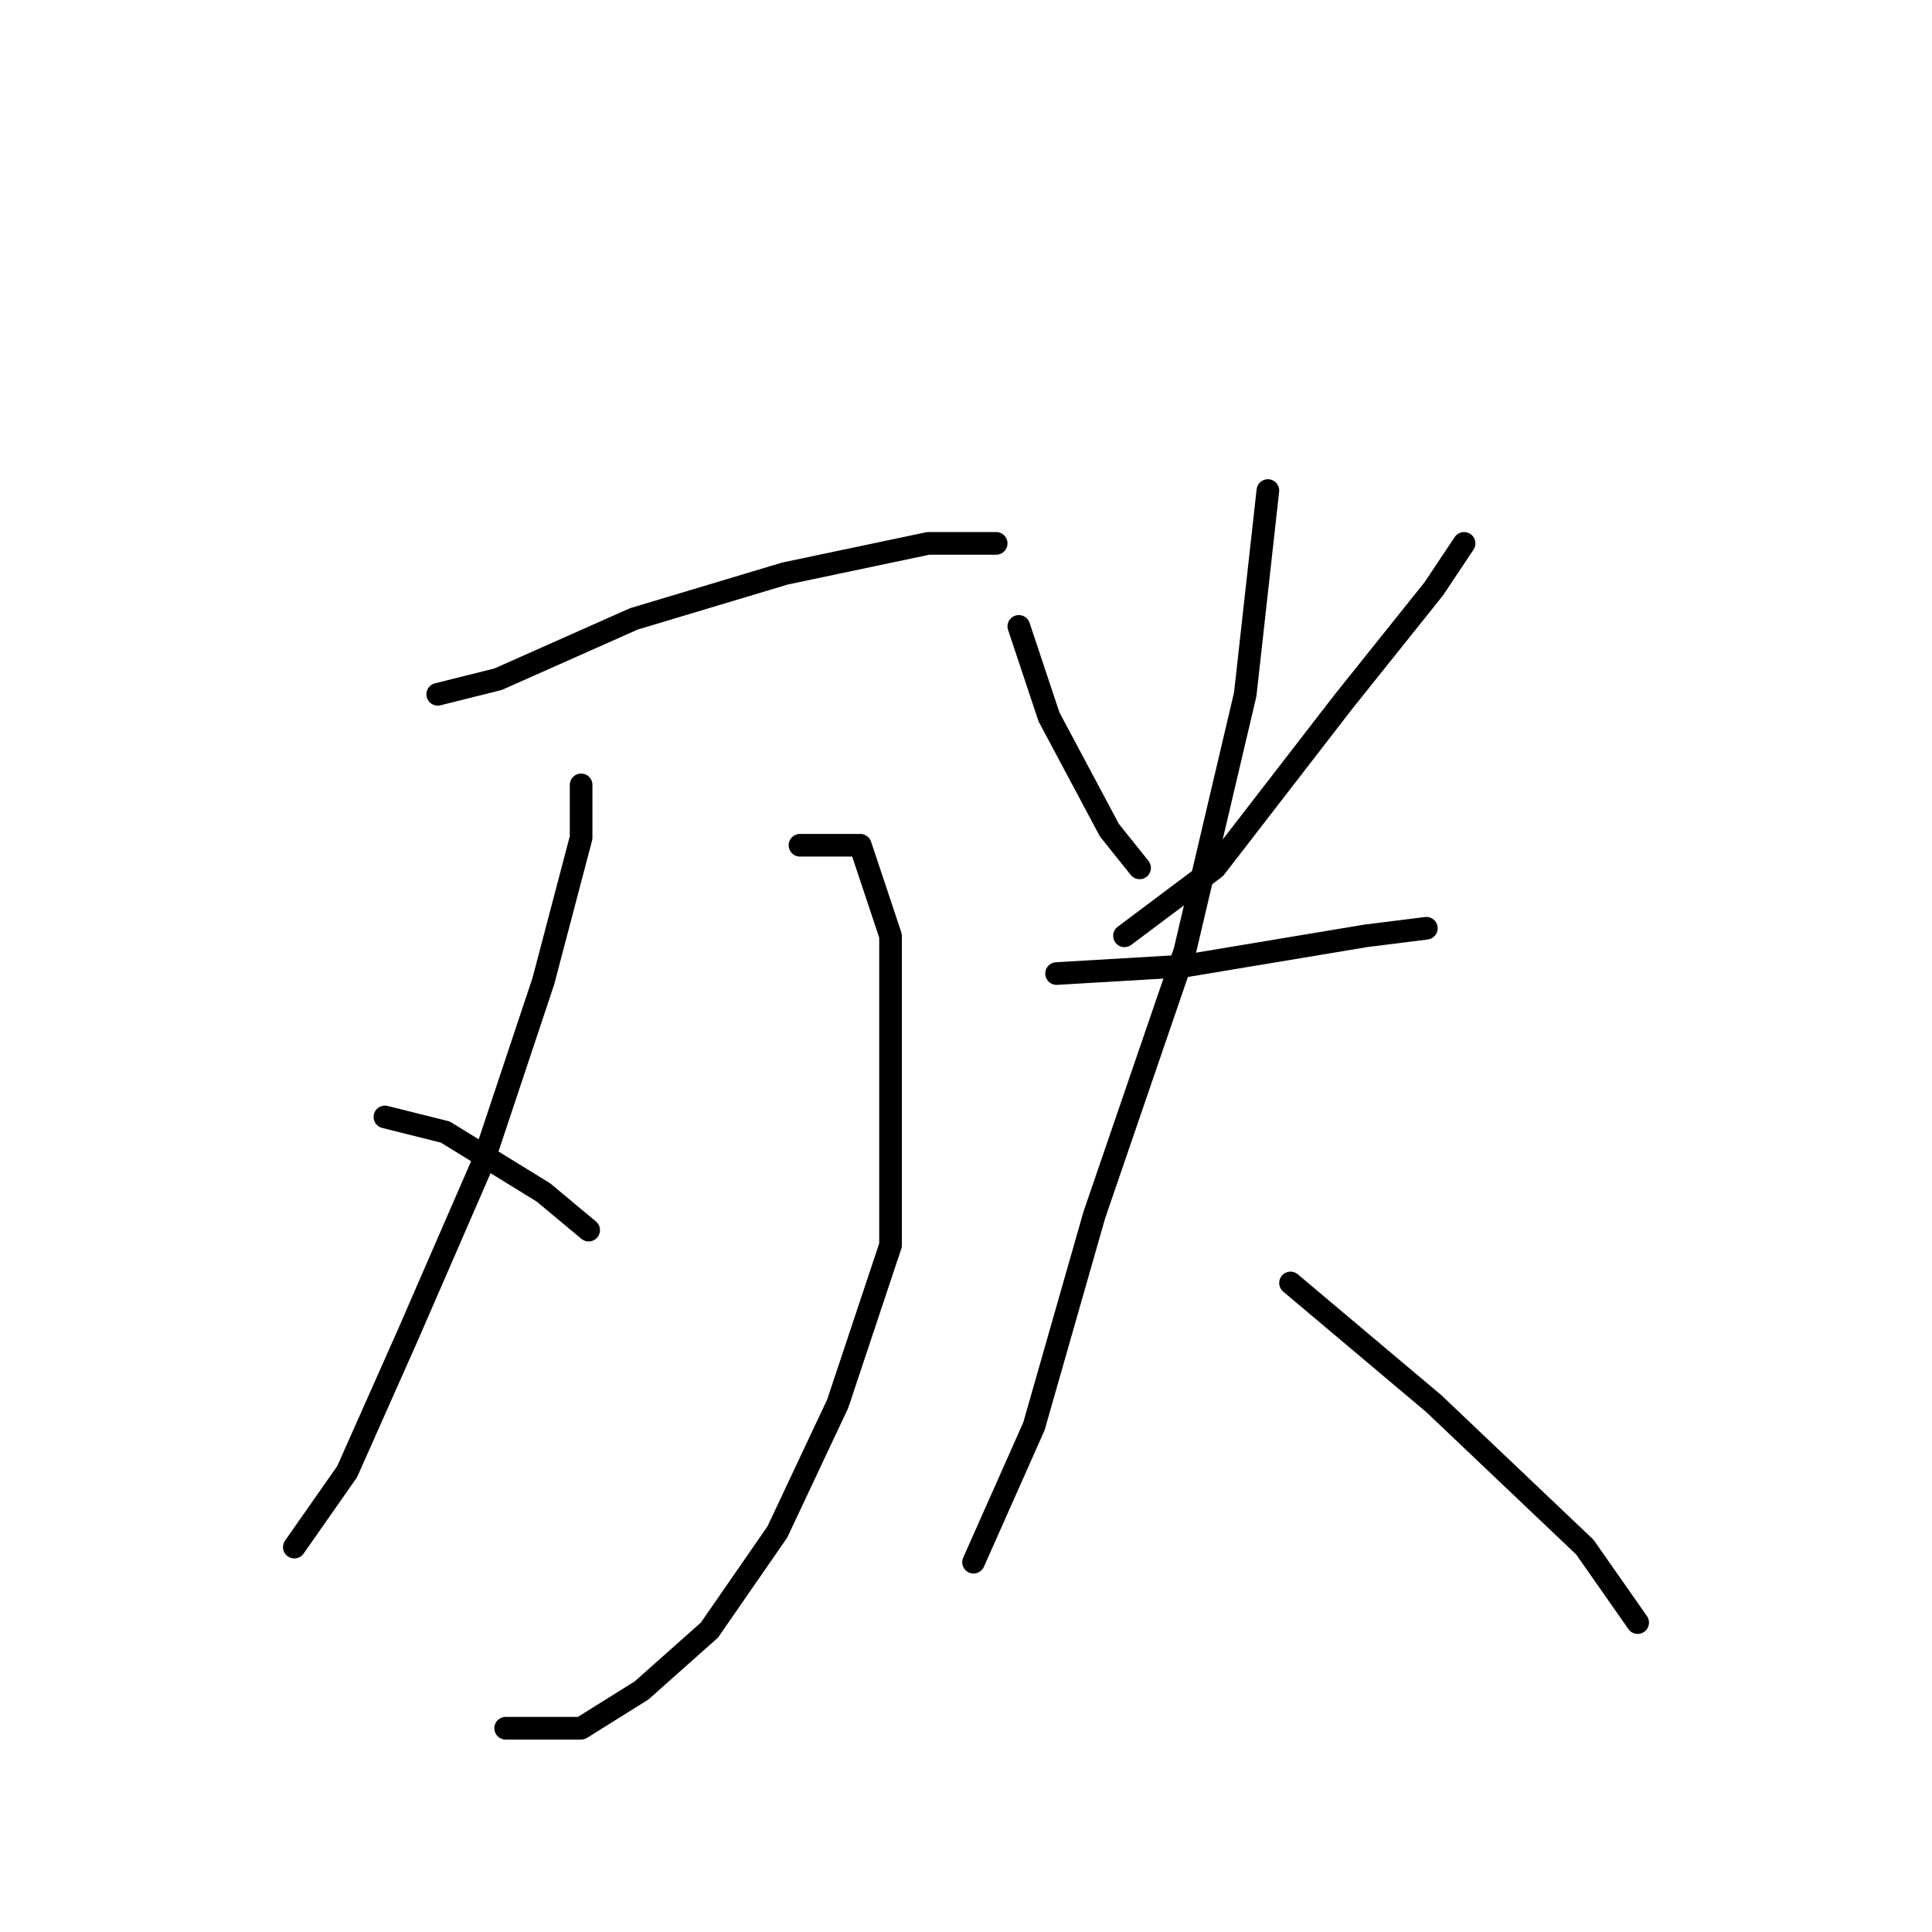 <?xml version="1.0" standalone="no"?>
    <svg width="256" height="256" xmlns="http://www.w3.org/2000/svg" version="1.1">
    <polyline stroke="black" stroke-width="3" stroke-linecap="round" fill="transparent" stroke-linejoin="round" points="58 92 66 90 84 82 104 76 123 72 132 72 132 72 " />
        <polyline stroke="black" stroke-width="3" stroke-linecap="round" fill="transparent" stroke-linejoin="round" points="77 104 77 111 72 130 64 154 54 177 46 195 39 205 39 205 " />
        <polyline stroke="black" stroke-width="3" stroke-linecap="round" fill="transparent" stroke-linejoin="round" points="106 112 114 112 118 124 118 144 118 165 111 186 103 203 94 216 85 224 77 229 67 229 67 229 " />
        <polyline stroke="black" stroke-width="3" stroke-linecap="round" fill="transparent" stroke-linejoin="round" points="51 148 59 150 72 158 78 163 78 163 " />
        <polyline stroke="black" stroke-width="3" stroke-linecap="round" fill="transparent" stroke-linejoin="round" points="135 83 139 95 147 110 151 115 151 115 " />
        <polyline stroke="black" stroke-width="3" stroke-linecap="round" fill="transparent" stroke-linejoin="round" points="194 72 190 78 178 93 161 115 149 124 149 124 " />
        <polyline stroke="black" stroke-width="3" stroke-linecap="round" fill="transparent" stroke-linejoin="round" points="140 129 157 128 169 126 181 124 189 123 189 123 " />
        <polyline stroke="black" stroke-width="3" stroke-linecap="round" fill="transparent" stroke-linejoin="round" points="168 65 165 92 157 126 145 161 137 189 129 207 129 207 " />
        <polyline stroke="black" stroke-width="3" stroke-linecap="round" fill="transparent" stroke-linejoin="round" points="171 170 190 186 210 205 217 215 217 215 " />
        </svg>